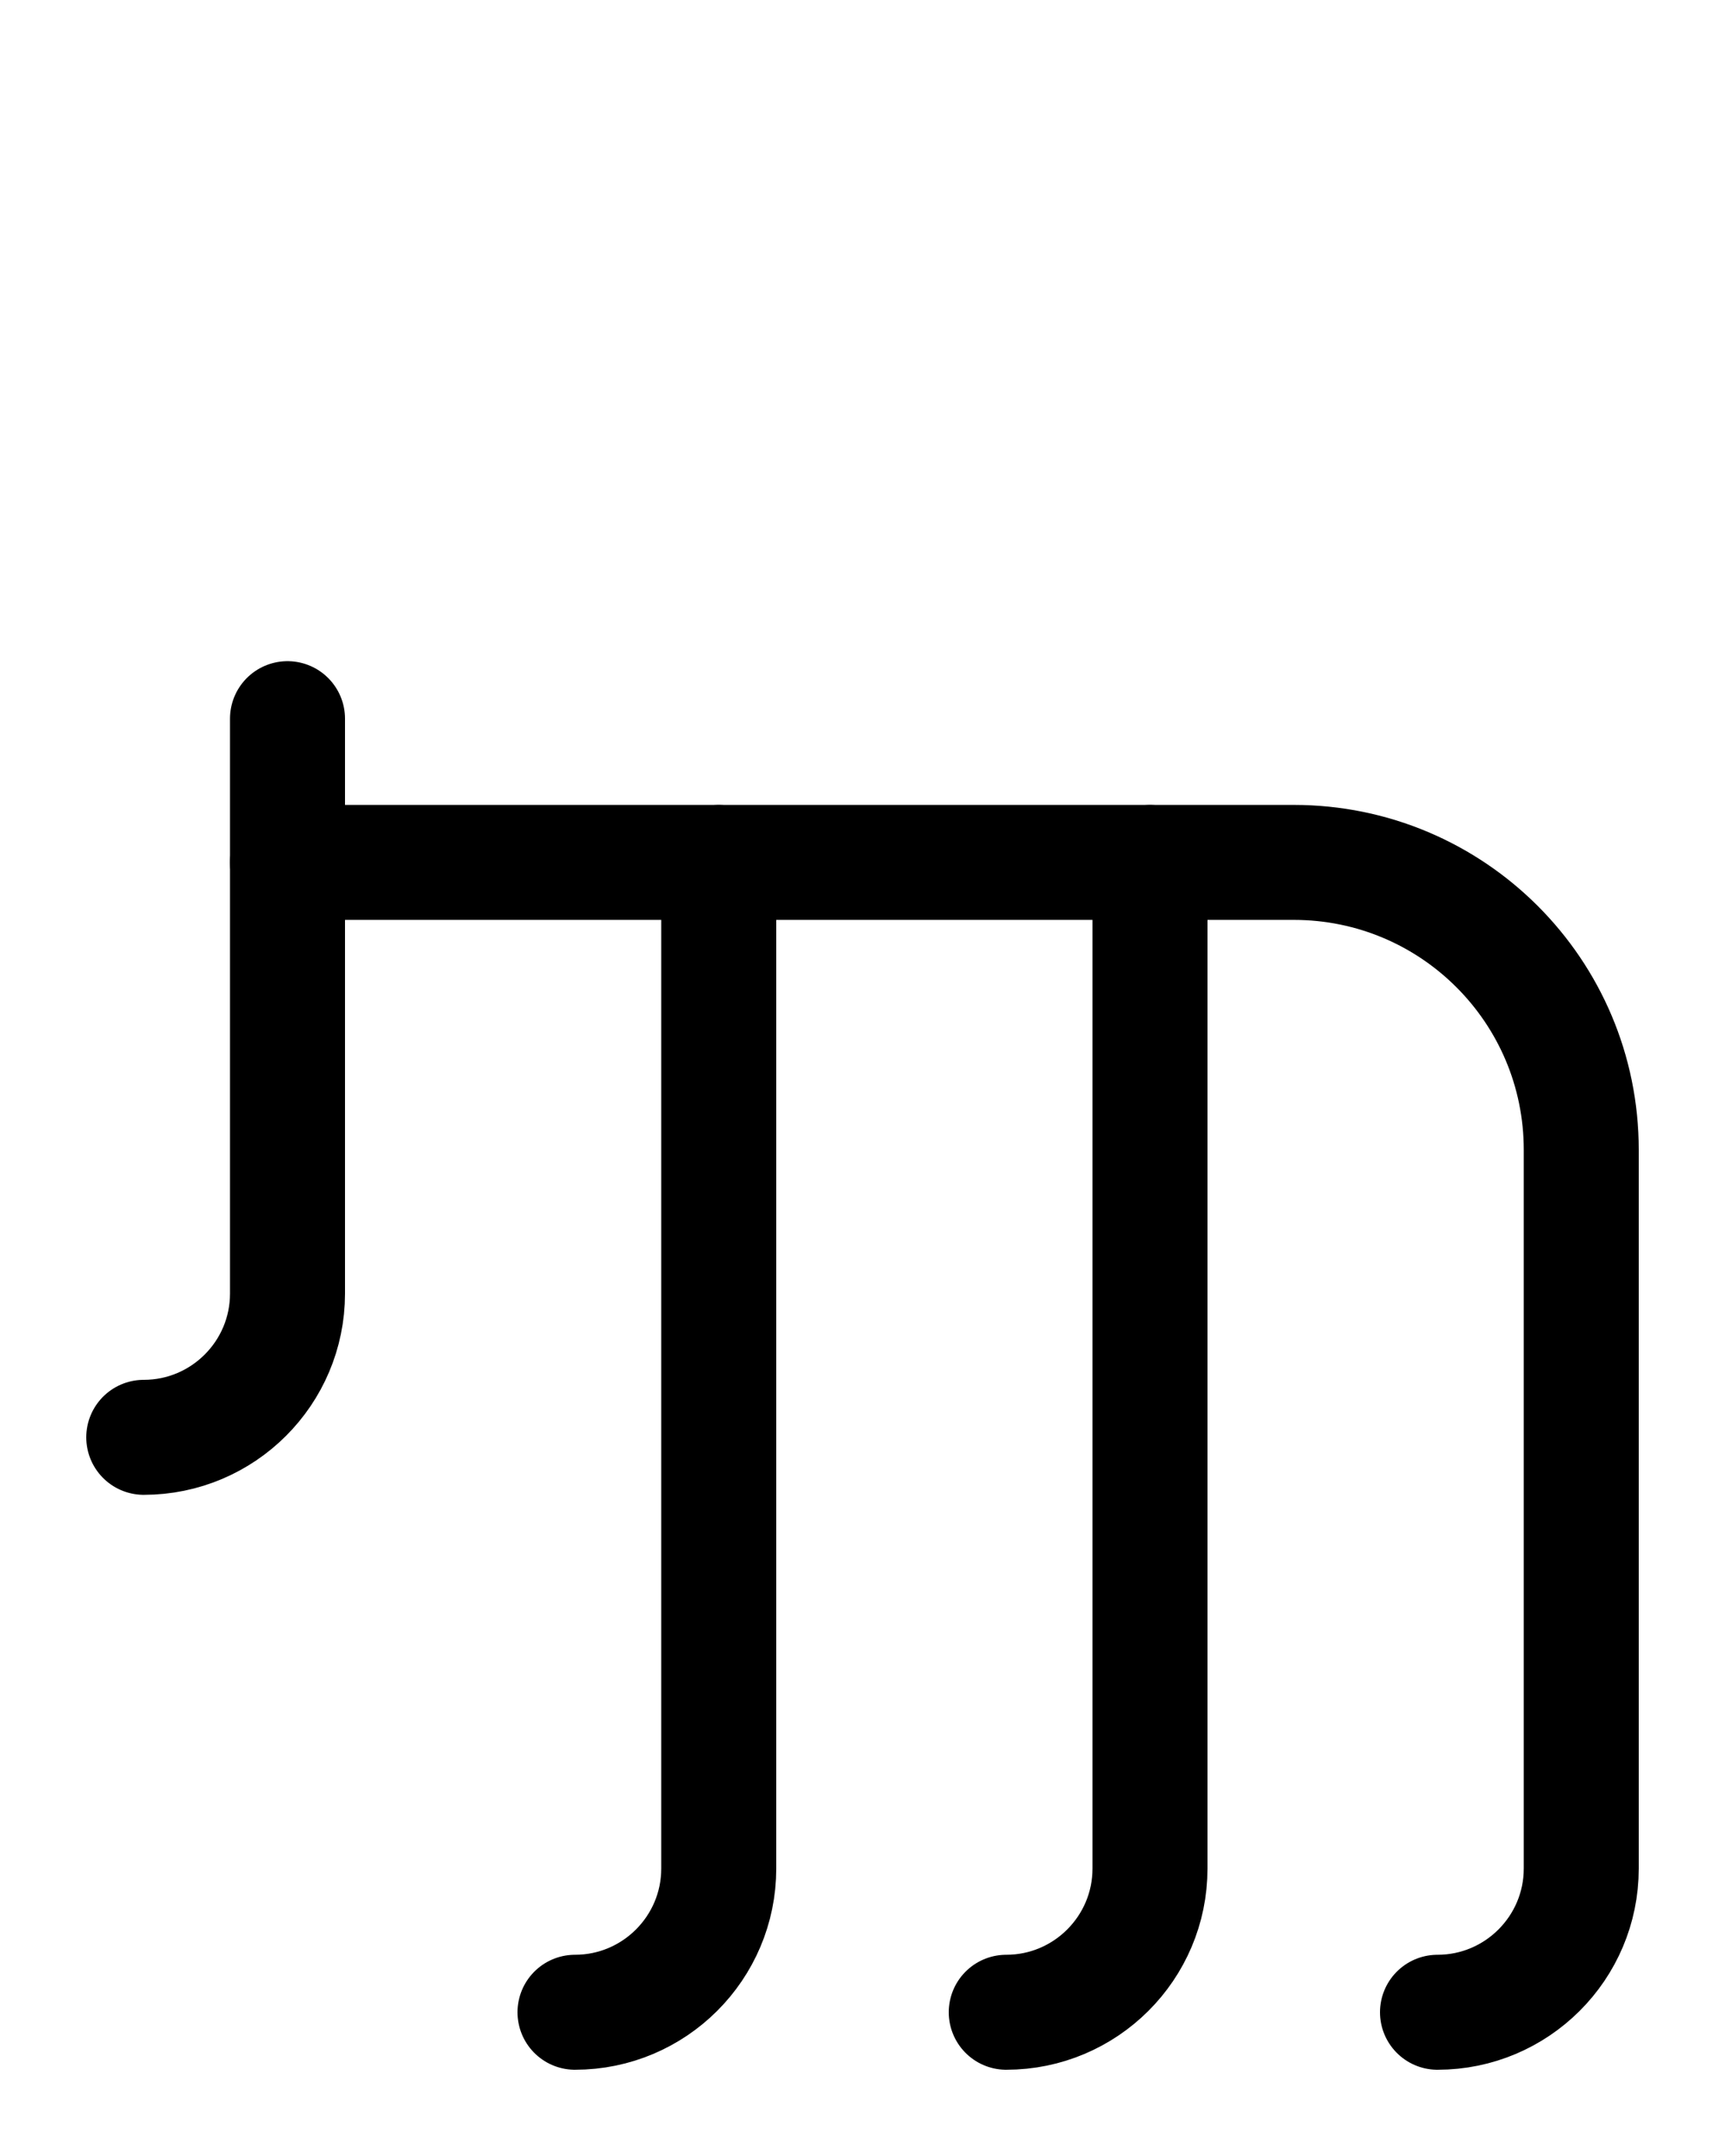 <?xml version="1.0" encoding="utf-8"?>
<!-- Generator: Adobe Illustrator 26.0.0, SVG Export Plug-In . SVG Version: 6.00 Build 0)  -->
<svg version="1.1" id="图层_1" xmlns="http://www.w3.org/2000/svg" xmlns:xlink="http://www.w3.org/1999/xlink" x="0px" y="0px"
	 viewBox="0 0 720 900" style="enable-background:new 0 0 720 900;" xml:space="preserve">
<style type="text/css">
	.st0{fill:none;stroke:#000000;stroke-width:48;stroke-linecap:round;stroke-linejoin:round;stroke-miterlimit:10;}
</style>
<path class="st0" d="M120,360h420c66.3,0,120,53.7,120,120v300c0,33.1-26.9,60-60,60"/>
<path class="st0" d="M480,360v420c0,33.1-26.9,60-60,60"/>
<path class="st0" d="M300,360v420c0,33.1-26.9,60-60,60"/>
<path class="st0" d="M120,300v240c0,33.1-26.9,60-60,60"/>
</svg>
